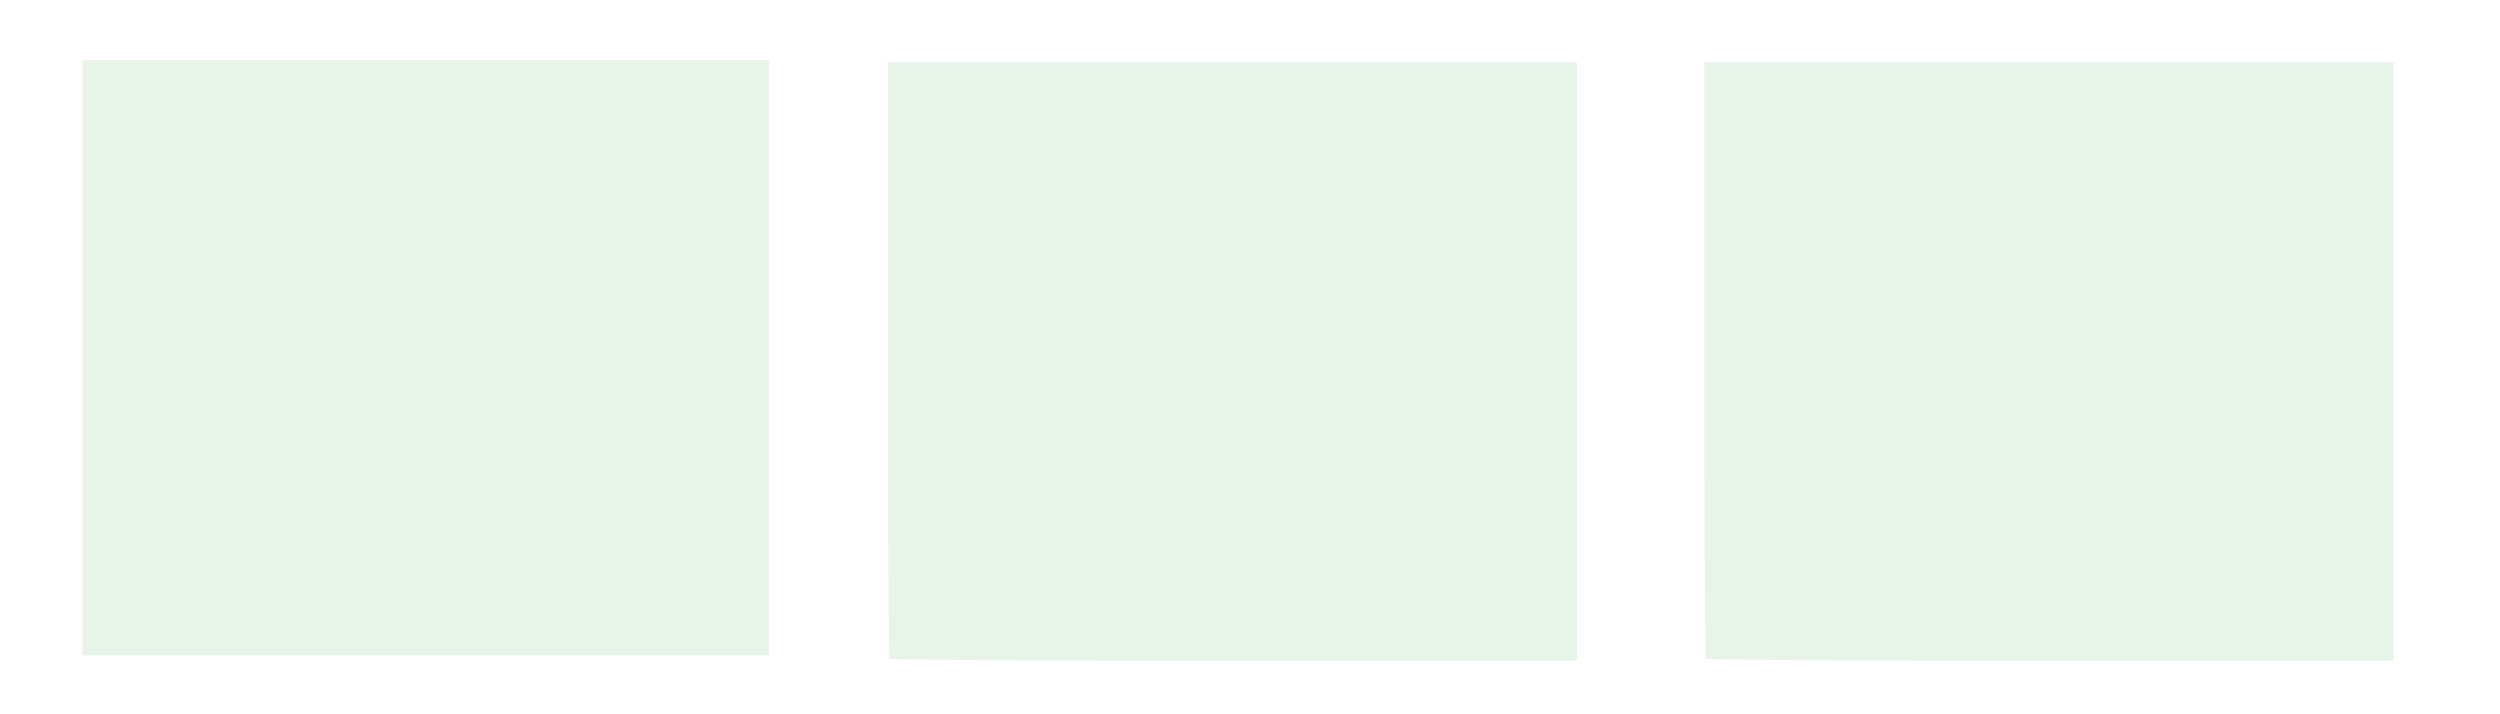 <?xml version="1.0" encoding="UTF-8" standalone="no"?>
<svg
   xmlns:dc="http://purl.org/dc/elements/1.1/"
   xmlns:cc="http://creativecommons.org/ns#"
   xmlns:rdf="http://www.w3.org/1999/02/22-rdf-syntax-ns#"
   xmlns:svg="http://www.w3.org/2000/svg"
   xmlns="http://www.w3.org/2000/svg"
   xmlns:sodipodi="http://sodipodi.sourceforge.net/DTD/sodipodi-0.dtd"
   xmlns:inkscape="http://www.inkscape.org/namespaces/inkscape"
   id="svg2"
   width="7"
   height="2"
   version="1.1"
   viewBox="0 0 7 2"
   sodipodi:docname="rectangle.svg"
   inkscape:version="0.92.5 (2060ec1f9f, 2020-04-08)">
  <defs
     id="defs5" />
  <sodipodi:namedview
     pagecolor="#ffffff"
     bordercolor="#666666"
     borderopacity="1"
     objecttolerance="10"
     gridtolerance="10"
     guidetolerance="10"
     inkscape:pageopacity="0"
     inkscape:pageshadow="2"
     inkscape:window-width="1920"
     inkscape:window-height="1011"
     id="namedview3"
     showgrid="false"
     inkscape:zoom="121.20425"
     inkscape:cx="3.7711704"
     inkscape:cy="0.89464428"
     inkscape:window-x="0"
     inkscape:window-y="0"
     inkscape:window-maximized="1"
     inkscape:current-layer="svg2" />
  <rect
     style="fill:#3fb541;fill-opacity:0.125"
     id="rect9"
     width="1.922"
     height="1.667"
     x="0.231"
     y="0.168" />
  <path
     style="fill:#3fb541;fill-opacity:0.125;stroke-width:0.008"
     d="m 2.491,1.844 c -0.003,-0.003 -0.005,-0.38 -0.005,-0.837 V 0.175 H 3.451 4.416 V 1.012 1.85 H 3.457 c -0.528,0 -0.962,-0.002 -0.965,-0.005 z"
     id="path15"
     inkscape:connector-curvature="0" />
  <path
     inkscape:connector-curvature="0"
     id="path33"
     d="M 460.093,0.971 V 0.133 h 0.965 0.965 V 0.971 1.808 h -0.965 -0.965 z"
     style="fill:#3fb541;fill-opacity:0.125;stroke-width:0.008" />
  <path
     inkscape:connector-curvature="0"
     id="path35"
     d="m 4.777,1.844 c -0.003,-0.003 -0.005,-0.38 -0.005,-0.837 V 0.175 H 5.736 6.702 V 1.012 1.85 H 5.742 c -0.528,0 -0.962,-0.002 -0.965,-0.005 z"
     style="fill:#3fb541;fill-opacity:0.125;stroke-width:0.008" />
</svg>
